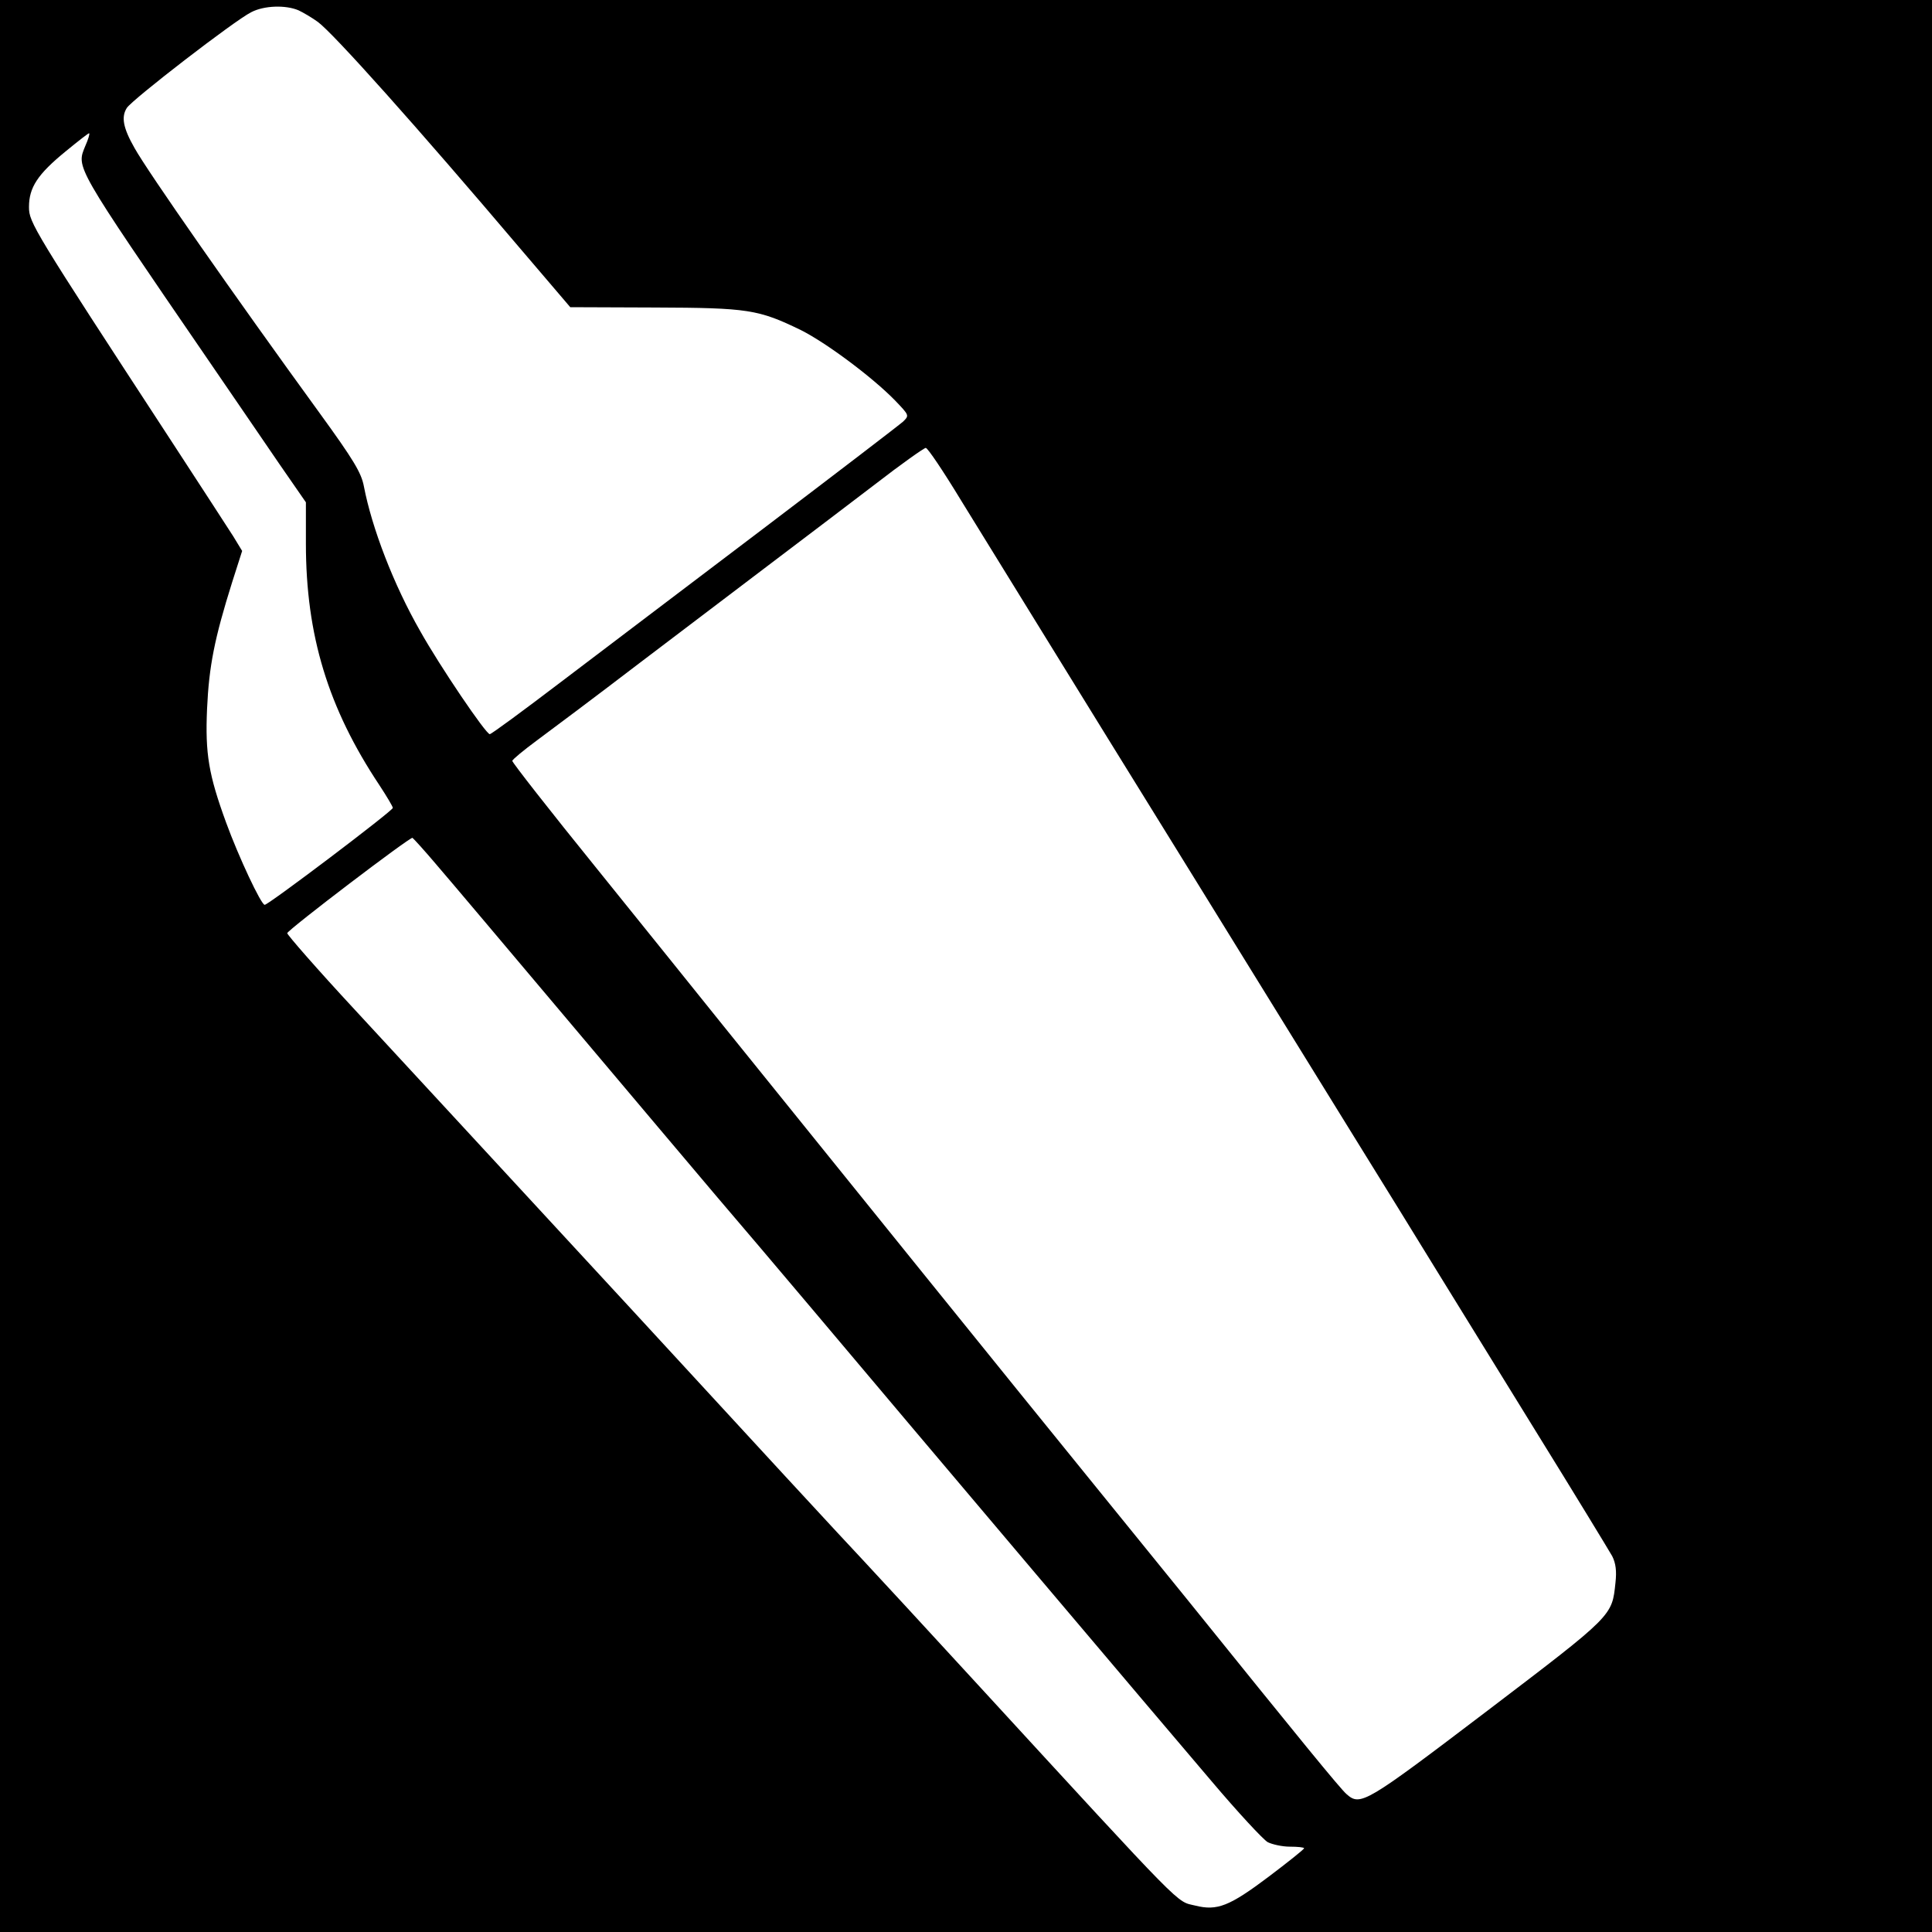 <svg version="1" xmlns="http://www.w3.org/2000/svg" width="800" height="800" viewBox="0 0 600 600"><path d="M0 300v300h600V0H0v300zM92.7 3.2c1.5.7 4.2 2.3 6 3.6 4.9 3.6 30.9 32.7 62.7 70.2l15.7 18.4 26.2.1c29.1.1 32.2.6 45.4 7 7.8 3.9 22.2 14.6 29.3 21.9 4.4 4.6 4.4 4.6 2.5 6.5-1.1 1-20.7 16-43.5 33.3-22.8 17.3-51.1 38.7-62.8 47.6-11.7 8.9-21.6 16.2-22.1 16.2-1.2 0-15.5-21.1-21.6-32-8.3-14.5-15-32-17.5-45-.8-4.2-3.2-8.2-13.8-22.8-26.6-36.6-53.4-75-57.4-82.2-3.6-6.3-4.2-9.7-2.4-12.5C41.2 30.8 72.8 6.4 78 3.8c4-2.1 10.7-2.3 14.7-.6zM26.5 45.3c-2.8 6.9-3.7 5.4 38.3 66.7 7.7 11.3 17.7 25.8 22.1 32.3L95 156v12.8c0 28.5 6.9 51.1 22.8 75 2.3 3.5 4.2 6.7 4.2 7.1 0 .9-38.6 30.1-39.8 30.1-1.1 0-8.1-14.9-12-25.6-5.4-14.8-6.5-21.3-5.9-35.2.6-13.3 2.3-21.9 7.8-39.4l3.1-9.7-2.8-4.6c-1.6-2.5-10.3-15.9-19.3-29.7C10.2 71.1 9 69.1 9 64.3c0-6.1 2.7-10.2 11.4-17.3 3.9-3.2 7.2-5.8 7.3-5.6.2.2-.3 1.9-1.2 3.9zm271.9 110c5.5 8.9 16.8 27.2 25.1 40.7 8.3 13.5 30 48.6 48.2 78 18.2 29.4 40.1 65 48.8 79 8.7 14 19.9 32.2 25 40.5 5.1 8.2 19.2 31.2 31.4 50.9s22.9 37.3 23.8 38.9c1.1 2.2 1.4 4.6 1 8.2-1.1 10.4-.5 9.9-39.8 39.8-37.9 28.8-39.4 29.7-43.7 25.9-1.9-1.6-14.7-17.3-49.2-60.1-9.1-11.2-22.8-28.1-30.5-37.6-20.9-25.7-81.1-100.3-114-141.1-7.1-8.9-24.8-30.8-39.2-48.7-14.5-17.9-26.3-33-26.2-33.4 0-.4 3.5-3.3 7.7-6.4 4.2-3.1 18.5-13.8 31.7-23.9 13.2-10 31.8-24.1 41.4-31.4 9.5-7.2 23.9-18.1 32-24.3 8-6.2 15.1-11.2 15.6-11.2.6 0 5.5 7.3 10.9 16.2zM135.6 268.6c3.8 4.4 22.2 26.2 40.9 48.4s39.4 46.7 46 54.5c6.6 7.7 20 23.5 29.7 35 33 39.2 108.9 128.9 124 146.6 8.2 9.7 16.1 18.2 17.5 19 1.4.7 4.5 1.4 6.9 1.4 2.4 0 4.4.2 4.4.5s-5 4.3-11.1 8.9c-12.1 9.1-15.9 10.6-22.7 8.9-6.1-1.5-2.1 2.6-67.7-68.8-15.4-16.8-31.4-34.1-35.5-38.5-4.2-4.4-36.6-39.5-72-78-35.5-38.4-74.1-80.3-85.8-92.9-11.7-12.6-21.1-23.4-21-23.8.5-1.3 38.1-29.9 38.9-29.6.3.2 3.7 3.9 7.5 8.4z"/></svg>